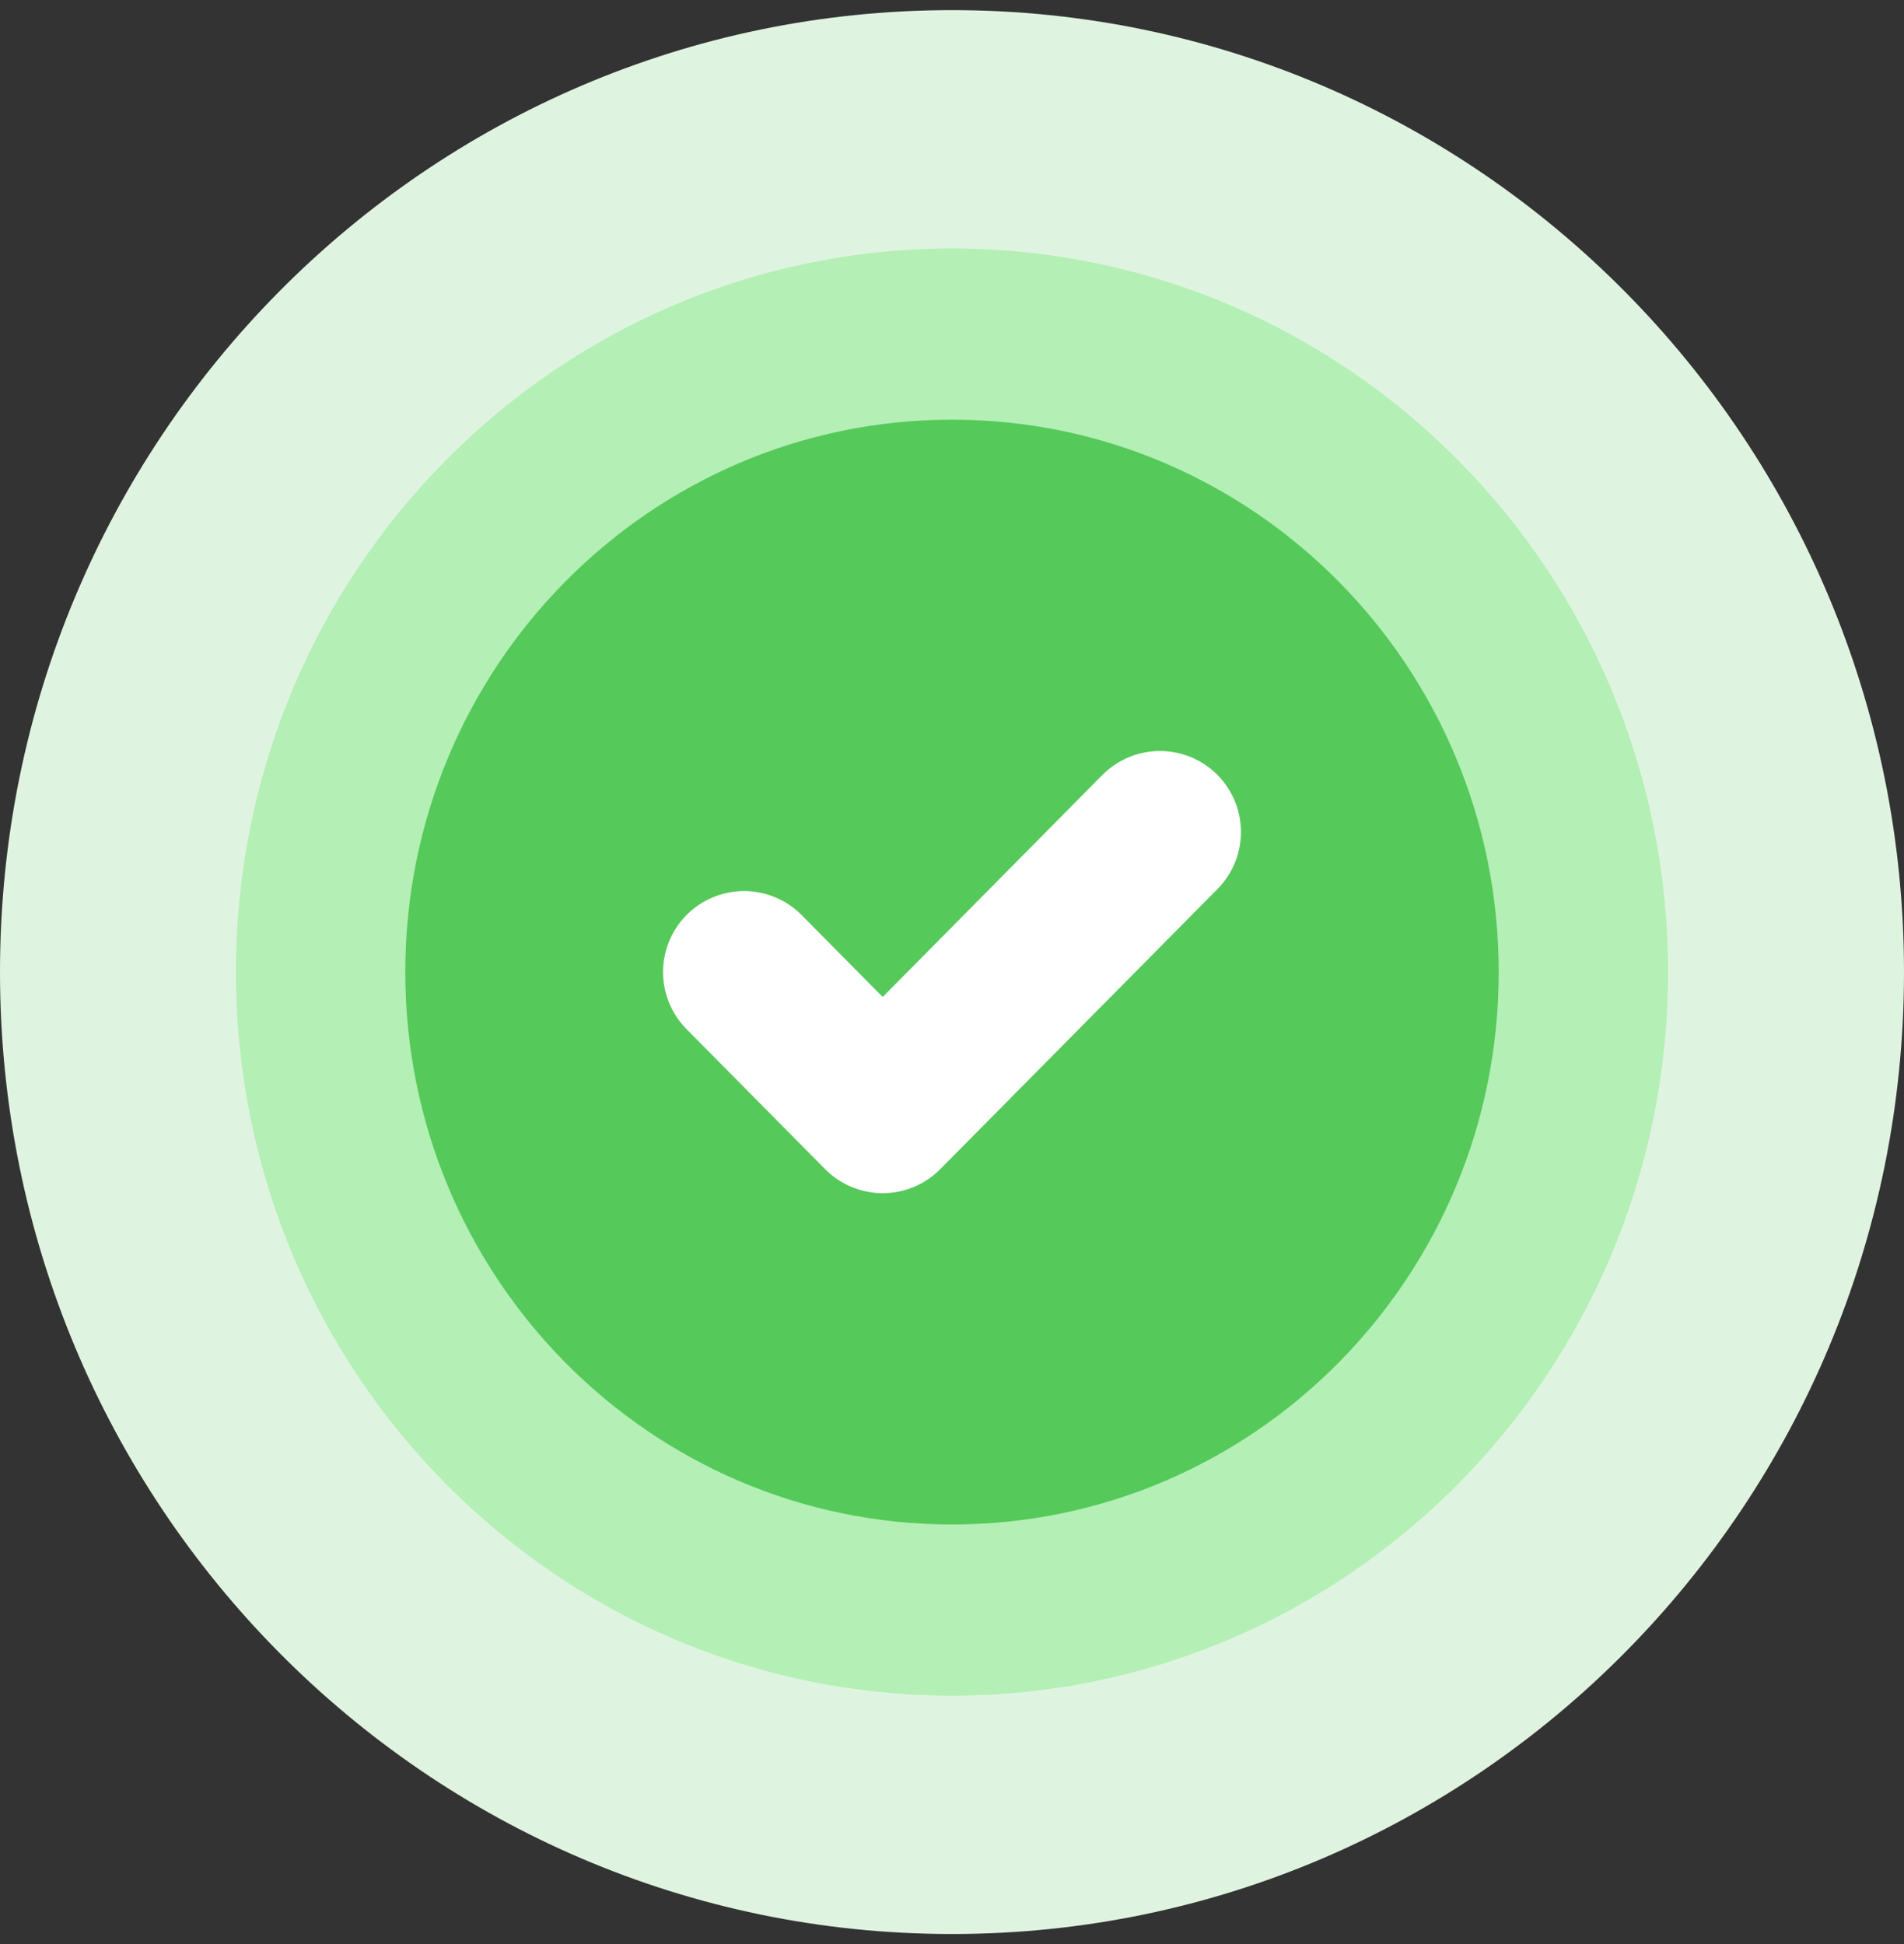 <svg width="94" height="96" viewBox="0 0 94 96" fill="none" xmlns="http://www.w3.org/2000/svg">
<rect x="0" y="0" width="94" height="96" fill="#333333" stroke="none"/>
<g clip-path="url(#clip0_86_3434)">
<path d="M47 95.5C72.957 95.5 94 74.234 94 48C94 21.767 72.957 0.5 47 0.5C21.043 0.5 0 21.767 0 48C0 74.234 21.043 95.5 47 95.5Z" fill="#DFF4E0"/>
<path d="M47 83.729C66.525 83.729 82.353 67.732 82.353 48C82.353 28.268 66.525 12.271 47 12.271C27.475 12.271 11.648 28.268 11.648 48C11.648 67.732 27.475 83.729 47 83.729Z" fill="#B4EFB6"/>
<path d="M47 75.277C61.906 75.277 73.99 63.065 73.99 48C73.99 32.935 61.906 20.723 47 20.723C32.094 20.723 20.01 32.935 20.01 48C20.01 63.065 32.094 75.277 47 75.277Z" fill="#55C95A"/>
<path d="M57.266 41.083C51.92 46.486 48.923 49.514 43.578 54.917L36.734 48" stroke="white" stroke-width="8" stroke-linecap="round" stroke-linejoin="round"/>
</g>
<defs>
<clipPath id="clip0_86_3434">
<rect width="94" height="95" fill="white" transform="translate(0 0.5)"/>
</clipPath>
</defs>
</svg>
